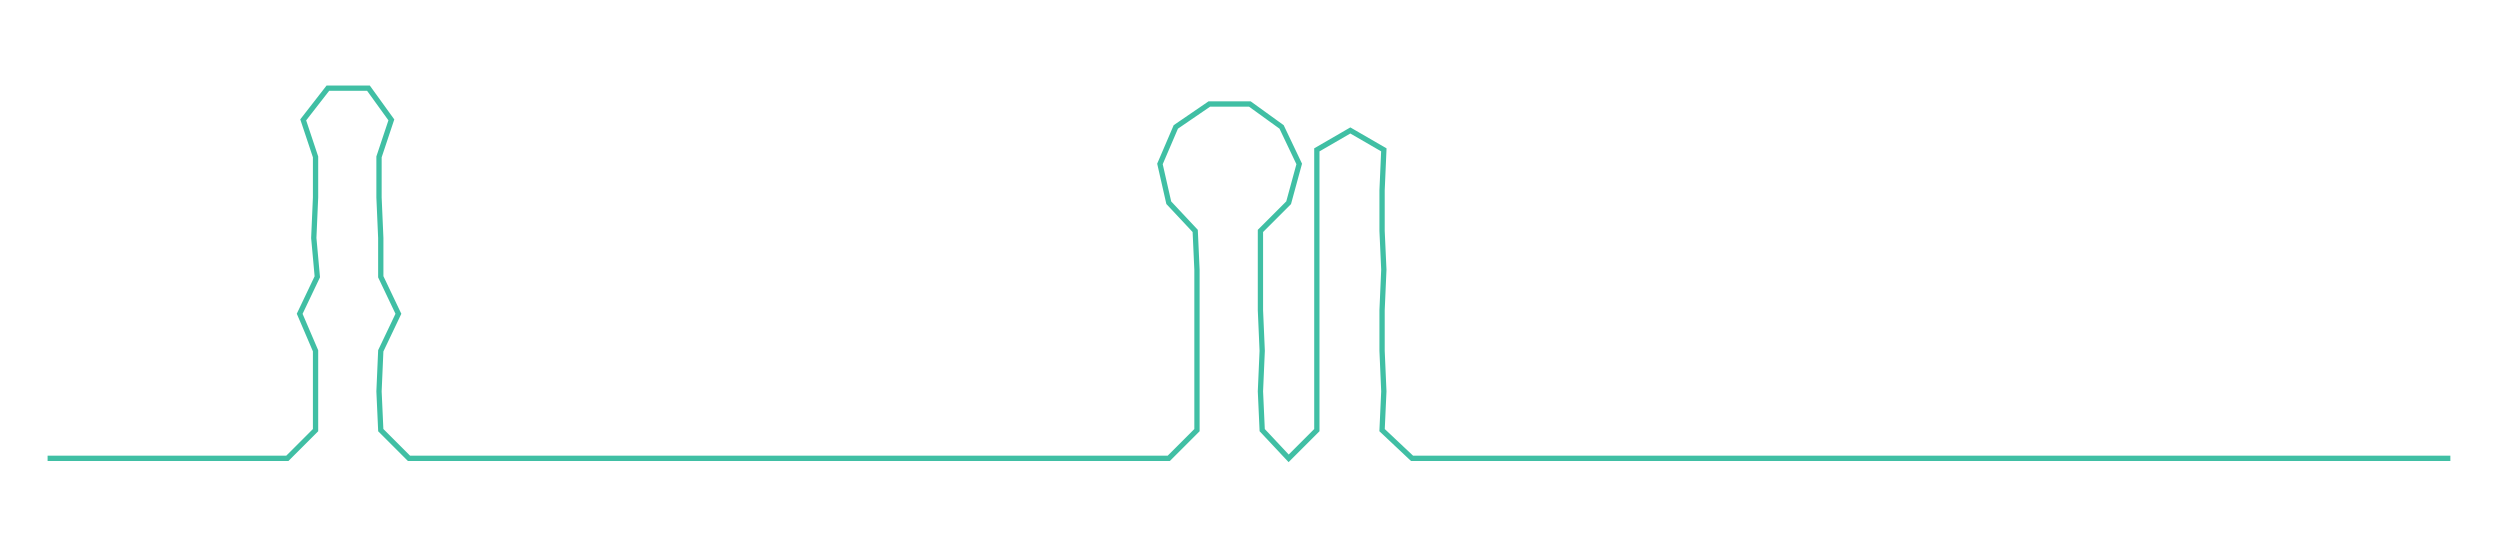 <ns0:svg xmlns:ns0="http://www.w3.org/2000/svg" width="300px" height="65.738px" viewBox="0 0 1418.16 310.756"><ns0:path style="stroke:#40bfa4;stroke-width:3px;fill:none;" d="M27 260 L27 260 L50 260 L72 260 L95 260 L118 260 L140 260 L163 260 L179 244 L179 222 L179 199 L170 178 L180 157 L178 135 L179 112 L179 89 L172 68 L186 50 L209 50 L222 68 L215 89 L215 112 L216 135 L216 157 L226 178 L216 199 L215 222 L216 244 L232 260 L254 260 L278 260 L300 260 L322 260 L345 260 L367 260 L390 260 L414 260 L435 260 L459 260 L482 260 L504 260 L527 260 L549 260 L571 260 L595 260 L617 260 L640 260 L663 260 L679 244 L679 222 L679 199 L679 176 L679 153 L678 131 L663 115 L658 93 L667 72 L686 59 L709 59 L727 72 L737 93 L731 115 L715 131 L715 153 L715 176 L716 199 L715 222 L716 244 L731 260 L747 244 L747 222 L747 199 L747 176 L747 153 L747 131 L747 108 L747 85 L766 74 L785 85 L784 108 L784 131 L785 153 L784 176 L784 199 L785 222 L784 244 L801 260 L823 260 L846 260 L869 260 L891 260 L914 260 L937 260 L959 260 L982 260 L1005 260 L1027 260 L1050 260 L1073 260 L1095 260 L1118 260 L1141 260 L1163 260 L1186 260 L1209 260 L1232 260 L1254 260 L1277 260 L1300 260 L1322 260 L1345 260 L1368 260 L1390 260" /></ns0:svg>